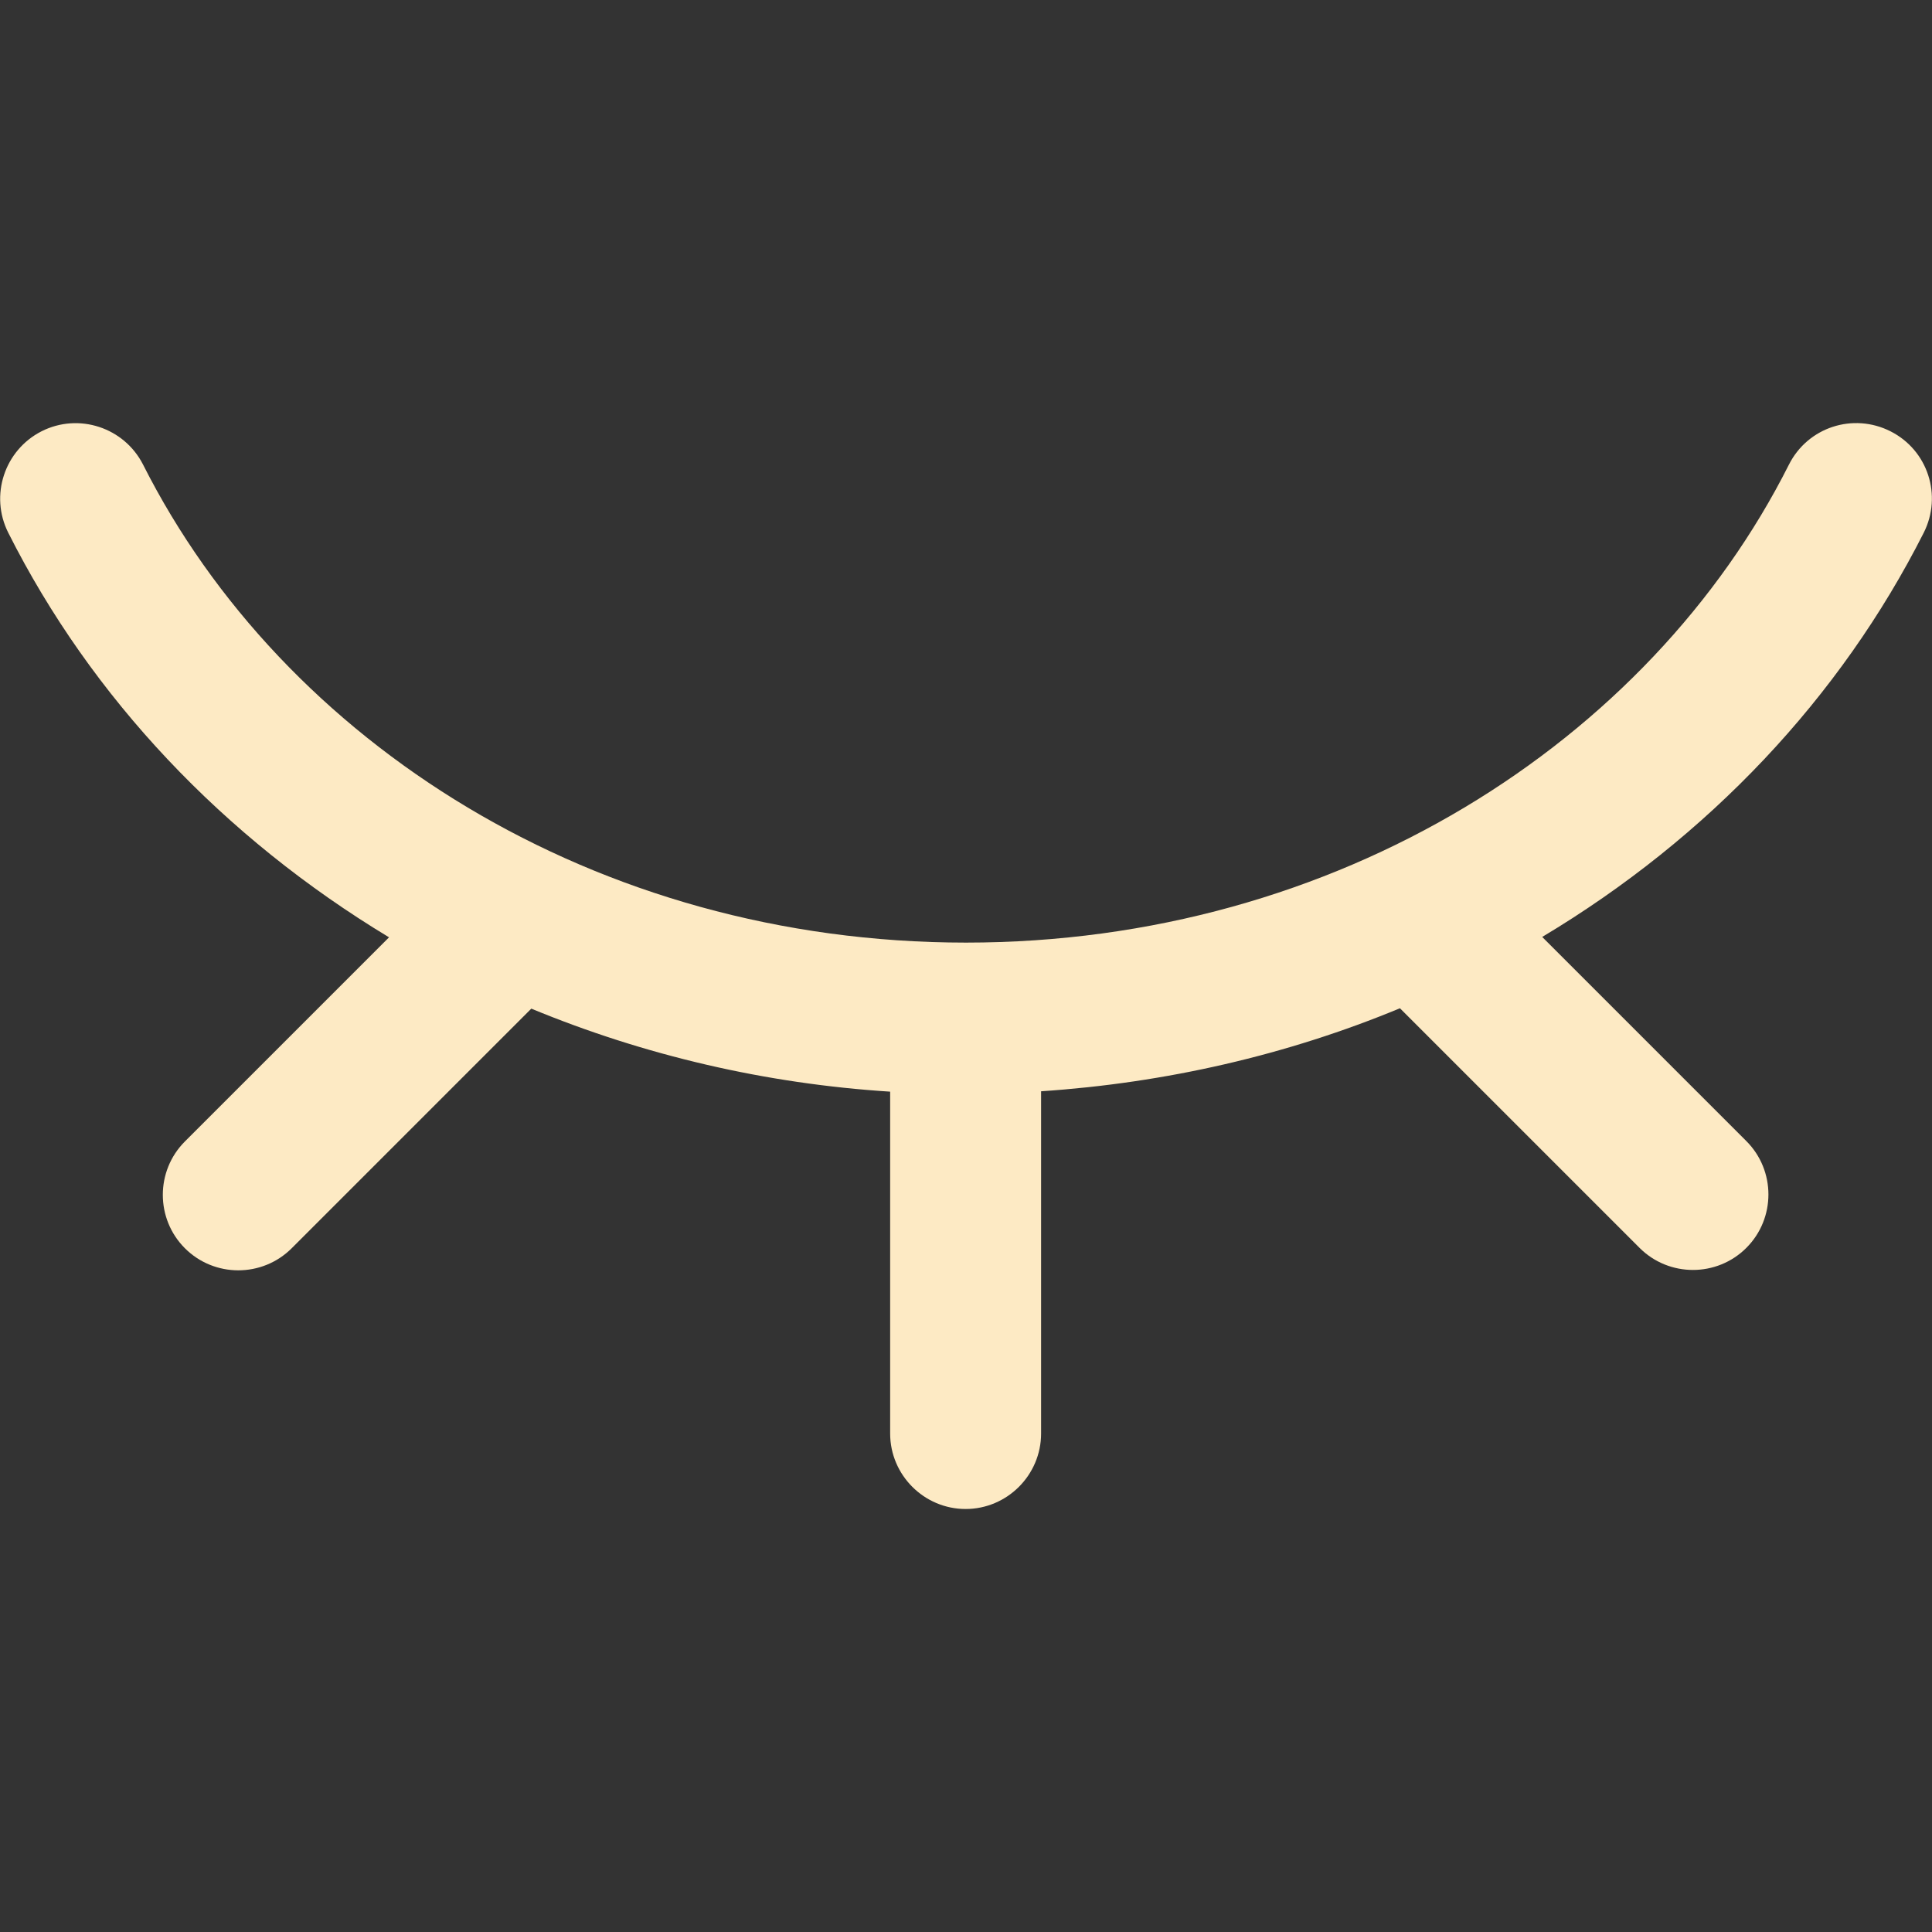 <svg version="1.1" id="Capa_1" xmlns="http://www.w3.org/2000/svg" xmlns:xlink="http://www.w3.org/1999/xlink" x="0px" y="0px"
	 viewBox="0 0 512 512" style="enable-background:new 0 0 512 512;" xml:space="preserve">
<rect x="0" y="0" width="512" height="512" fill="#333333" stroke="none"/>
<g>
	<g>
		<g>
			<path fill="#FDEAC4" d="M509.8,141.2c-22.1,43.7-57,80.7-101.1,107.1l54.1,54.1c7.8,7.8,7.8,20.5,0,28.3c-7.8,7.8-20.5,7.8-28.3,0l-63.5-63.5
				c-29.9,12.4-62.1,19.8-95.1,22v90.7c0,11-9,20-20,20c-11,0-20-9-20-20v-90.6c-33-2.1-65.1-9.6-95.1-22l-63.5,63.5
				c-7.8,7.8-20.5,7.8-28.3,0c-7.8-7.8-7.8-20.5,0-28.3l54.1-54.1C59.2,221.9,24.2,184.9,2.2,141.2c-5-9.9-1-21.9,8.8-26.9
				c9.9-5,21.9-1,26.9,8.8C75,196.6,157.6,249.8,256,249.8c98.4,0,181.1-53.2,218.1-126.7c5-9.9,17-13.8,26.9-8.8
				C510.9,119.3,514.8,131.3,509.8,141.2z"/>
		</g>
	</g>
</g>
</svg>
